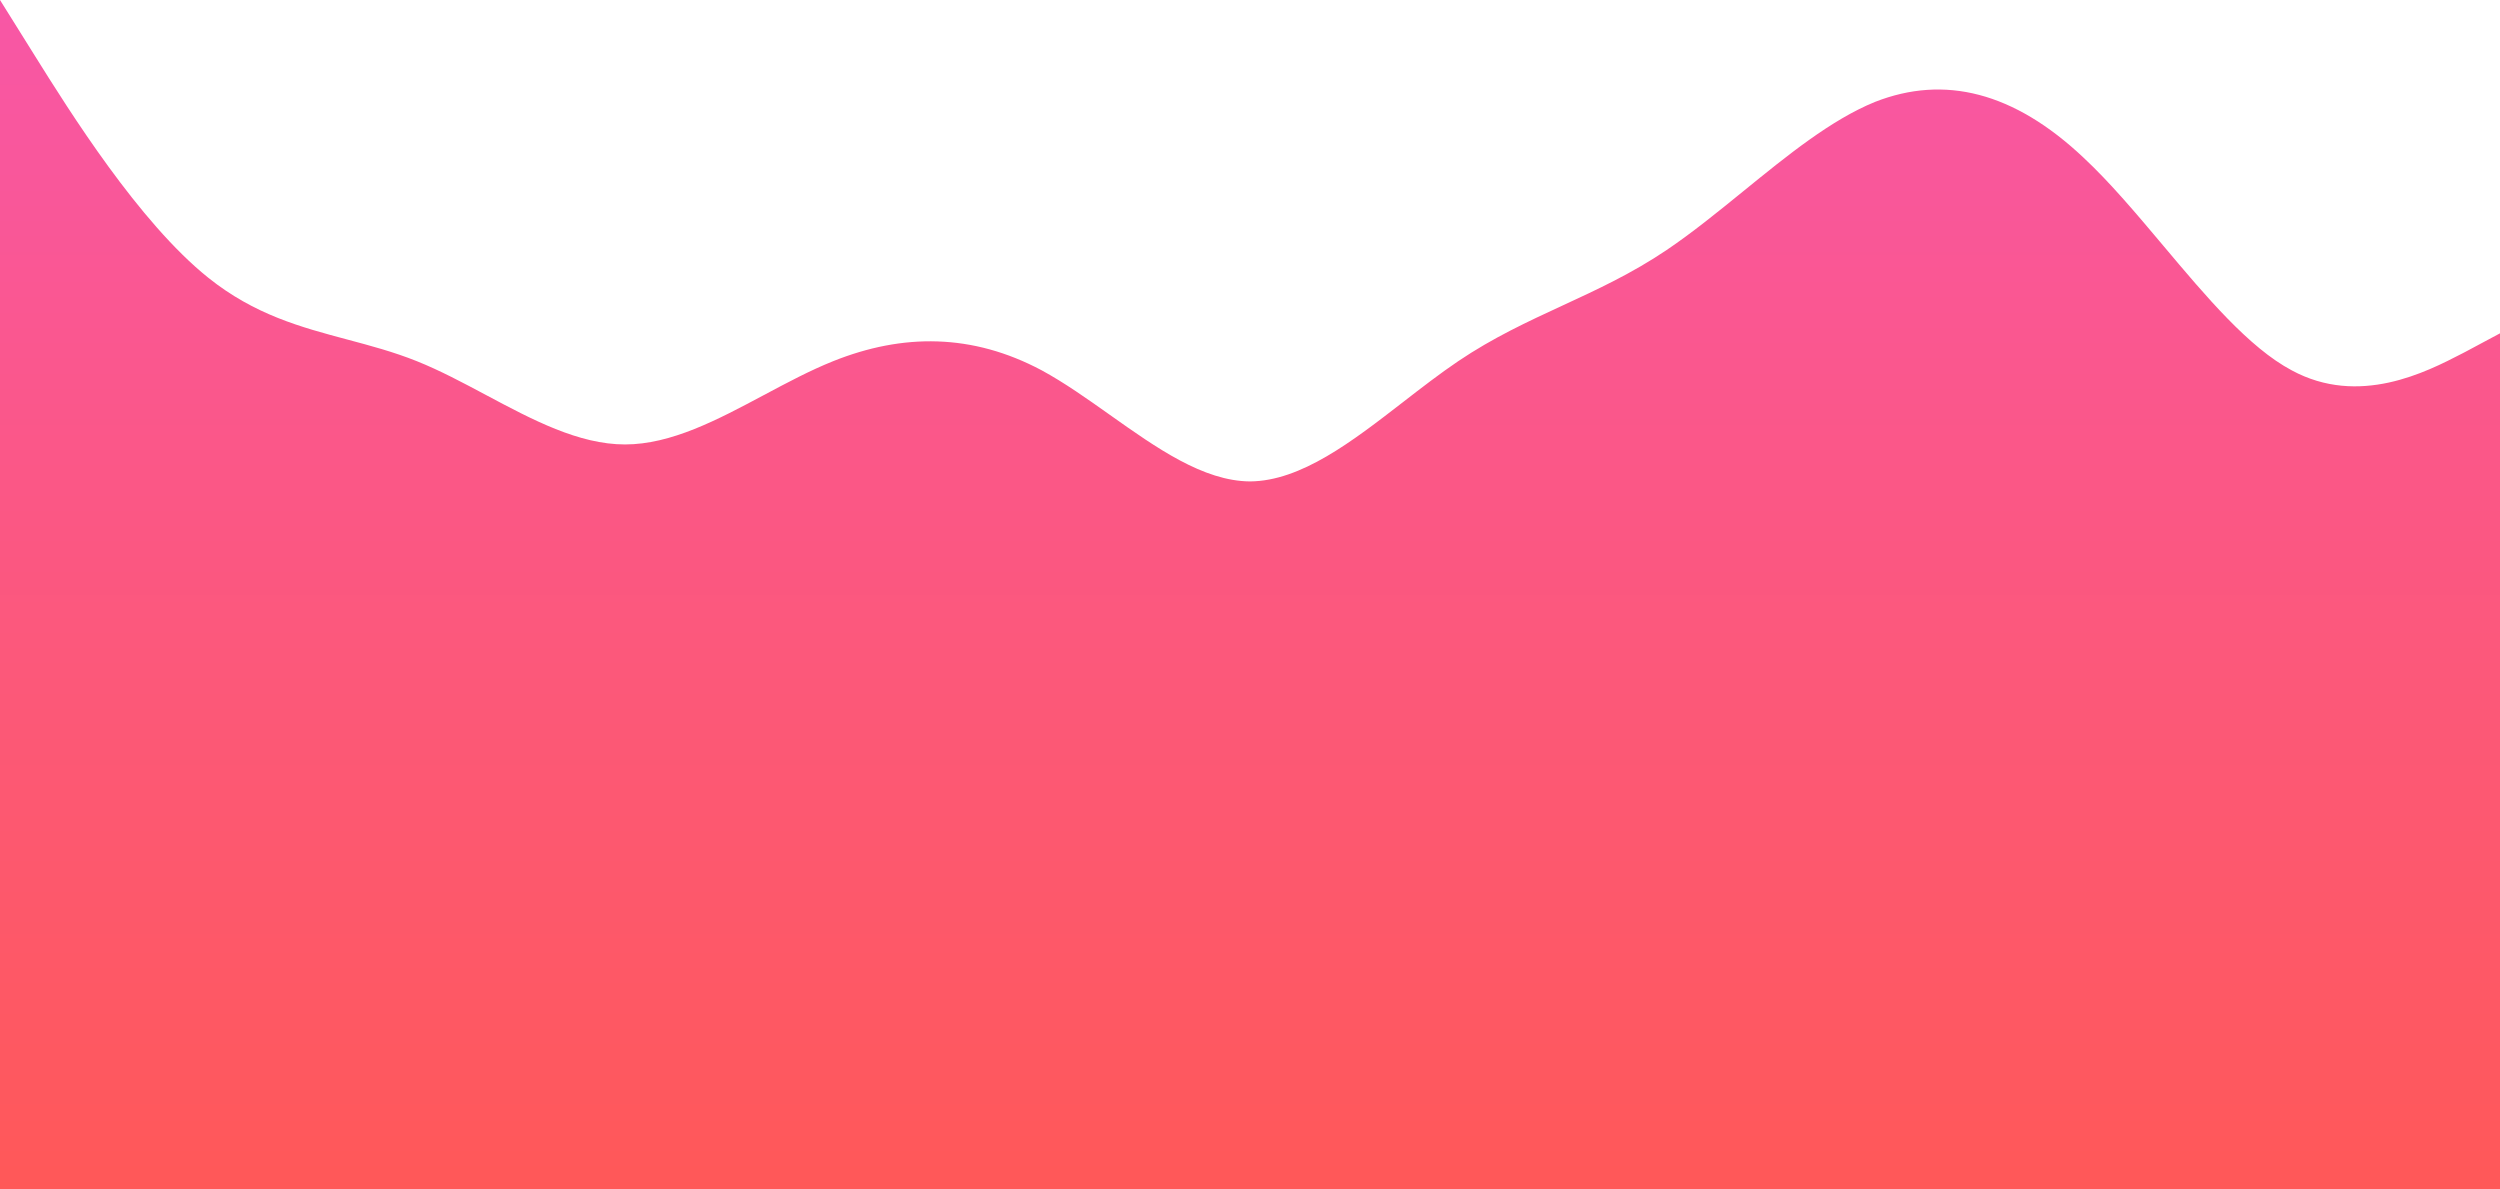 <svg width="1440" height="685" viewBox="0 0 1440 685" fill="none" xmlns="http://www.w3.org/2000/svg">
<path fill-rule="evenodd" clip-rule="evenodd" d="M20 32L0 0V320V685H1440V320V192L1420 202.7C1419.4 203.011 1418.78 203.332 1418.14 203.662C1397.59 214.287 1358.79 234.346 1320 213.3C1295.39 200.195 1270.78 170.925 1246.17 141.655C1230.78 123.353 1215.39 105.05 1200 90.7C1160 53 1120 43 1080 58.7C1054.74 68.993 1029.48 89.533 1004.23 110.073C989.484 122.061 974.742 134.049 960 144C940 157.5 920 166.75 900 176C880 185.25 860 194.5 840 208C829.418 215.143 818.836 223.336 808.254 231.528C778.836 254.304 749.418 277.079 720 277.3C693.097 277.098 666.193 258.033 639.29 238.967C626.193 229.686 613.097 220.405 600 213.3C560 192 520 192 480 208C466.667 213.333 453.333 220.444 440 227.556C413.333 241.778 386.667 256 360 256C333.333 256 306.667 241.778 280 227.556C266.667 220.444 253.333 213.333 240 208C226.667 202.667 213.333 199.111 200 195.556C173.333 188.444 146.667 181.333 120 160C80 128 40 64 20 32Z" fill="url(#paint0_linear)"/>
<defs>
<linearGradient id="paint0_linear" x1="720" y1="0" x2="720" y2="685" gradientUnits="userSpaceOnUse">
<stop stop-color="#F857A6"/>
<stop offset="1" stop-color="#FF5858"/>
</linearGradient>
</defs>
</svg>
